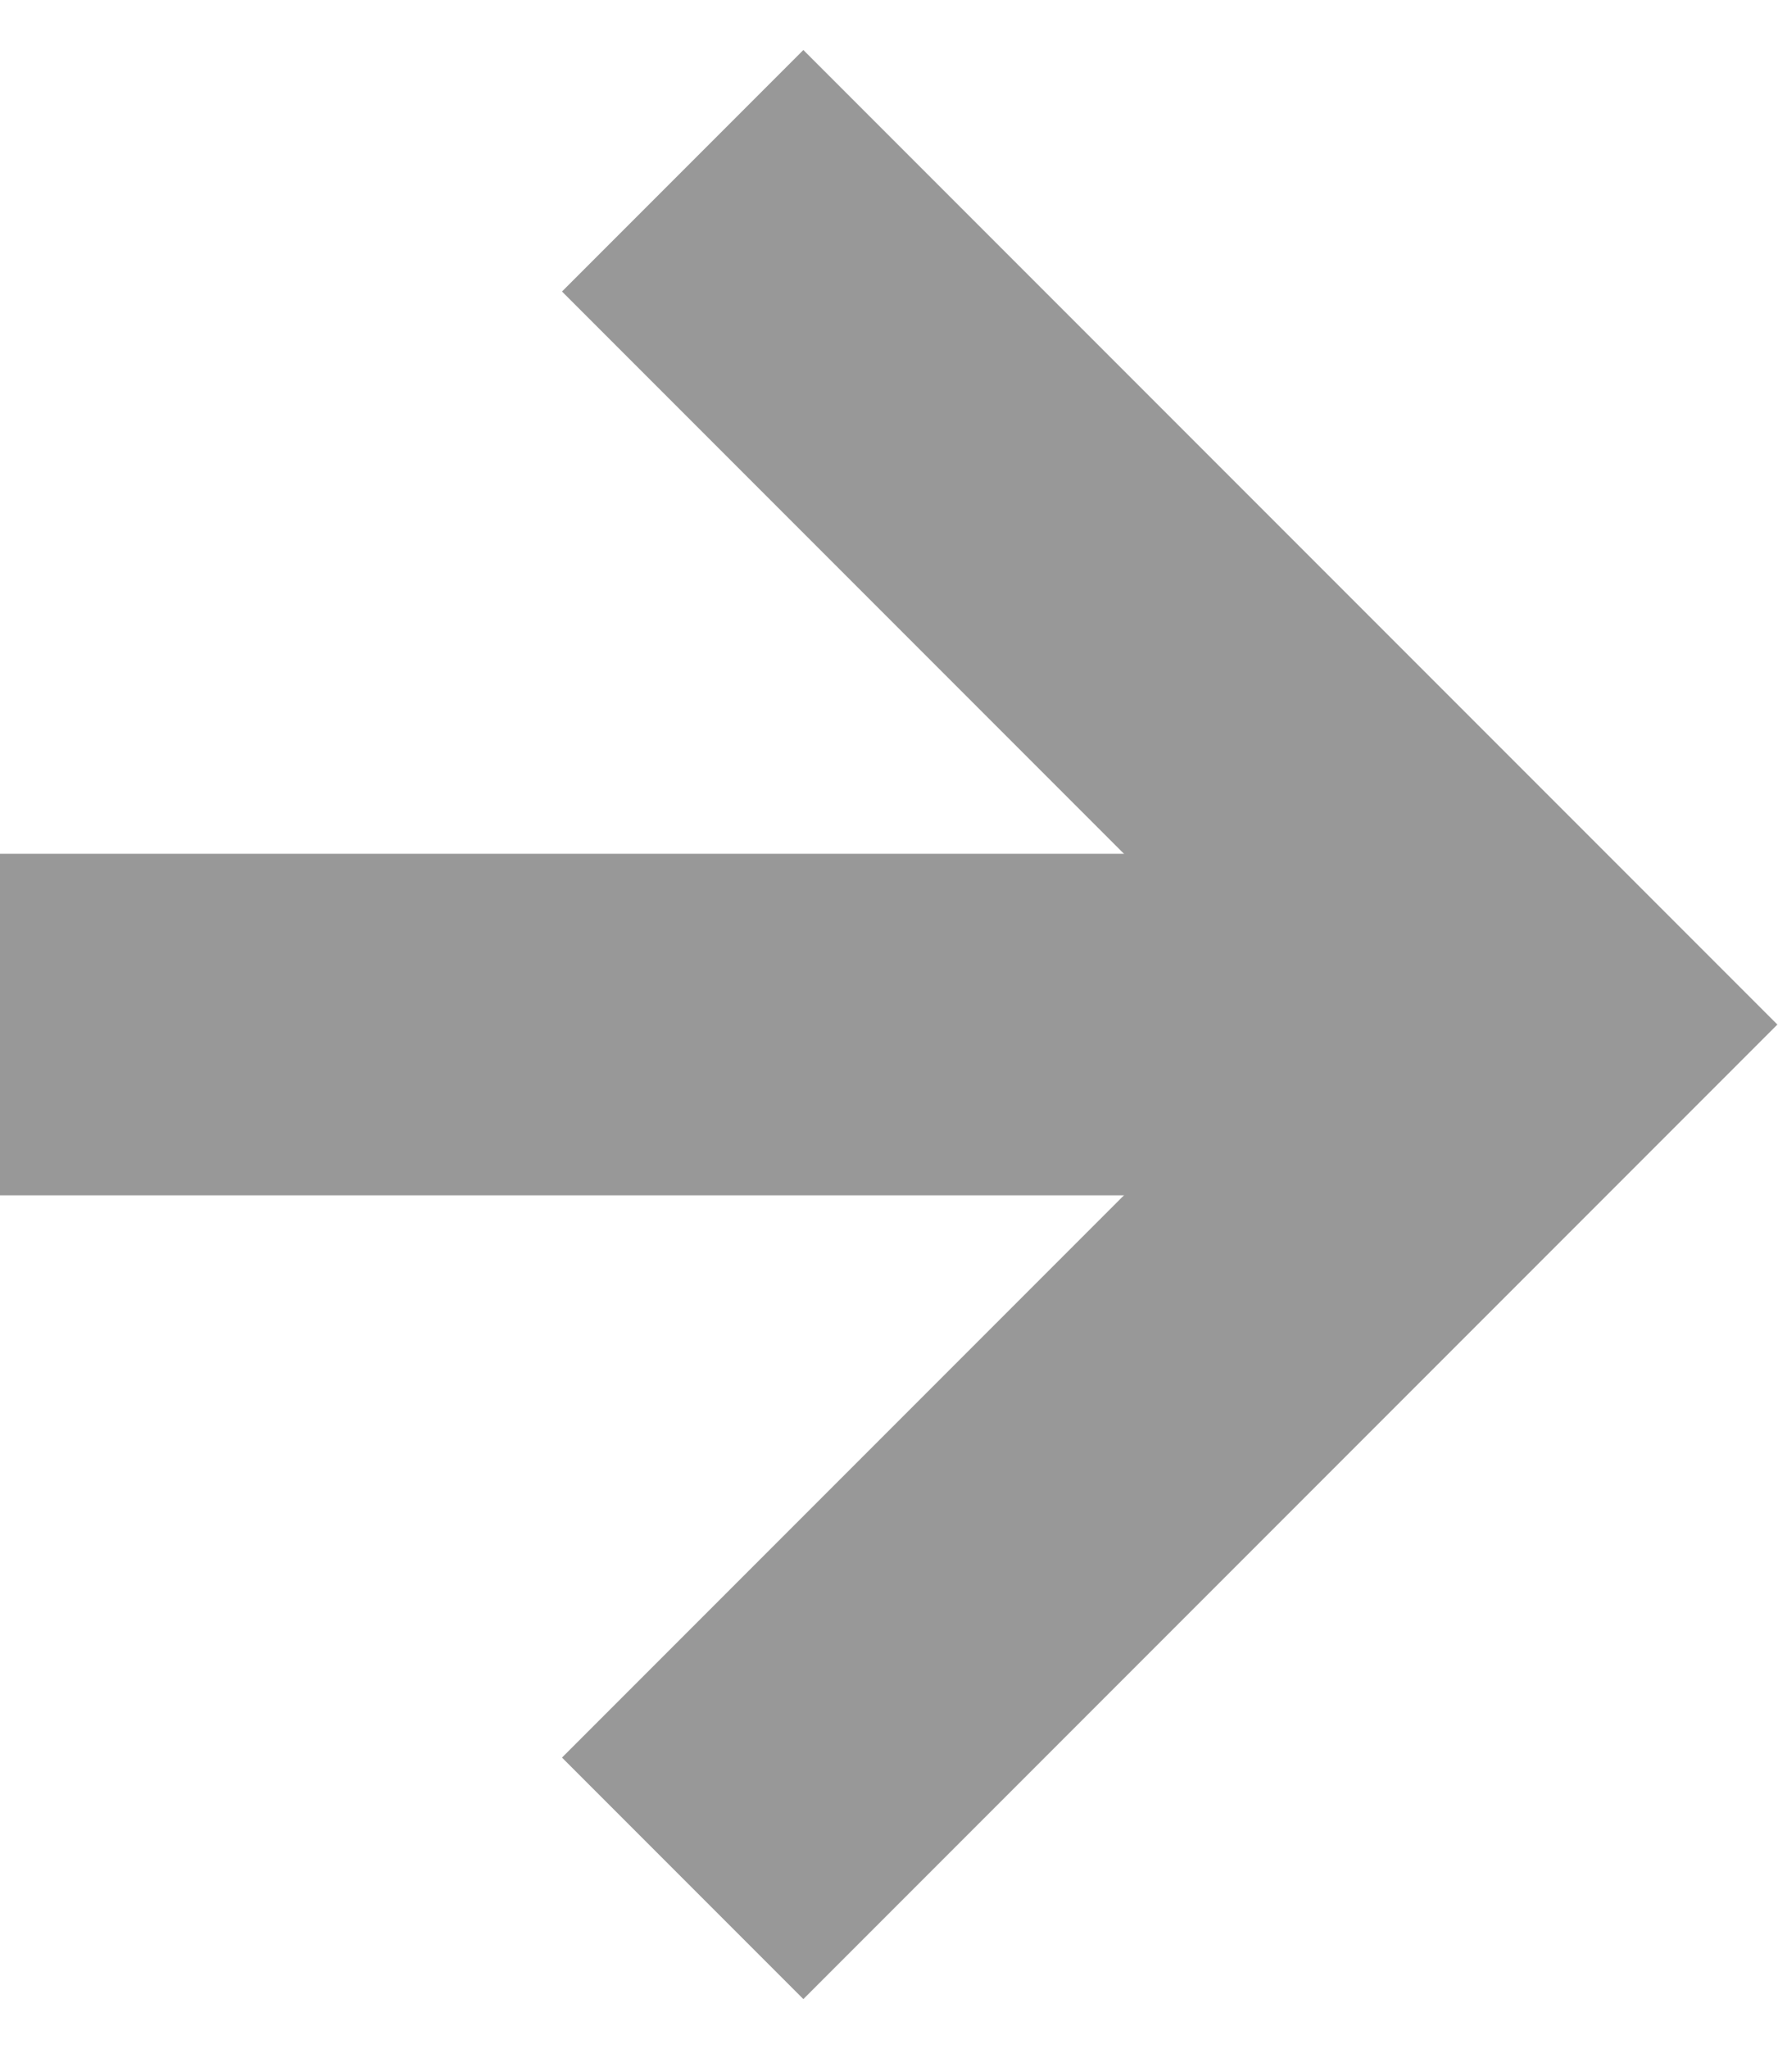 <svg xmlns="http://www.w3.org/2000/svg" width="21" height="24" viewBox="0 0 21 24">
    <g fill="none" fill-rule="evenodd">
        <path d="M-18-8h40v40h-40z"/>
        <path stroke="#989898" stroke-width="4" d="M8 2l10 10L8 22"/>
        <path fill="#989898" d="M0 10h16v4H0z"/>
    </g>
</svg>
